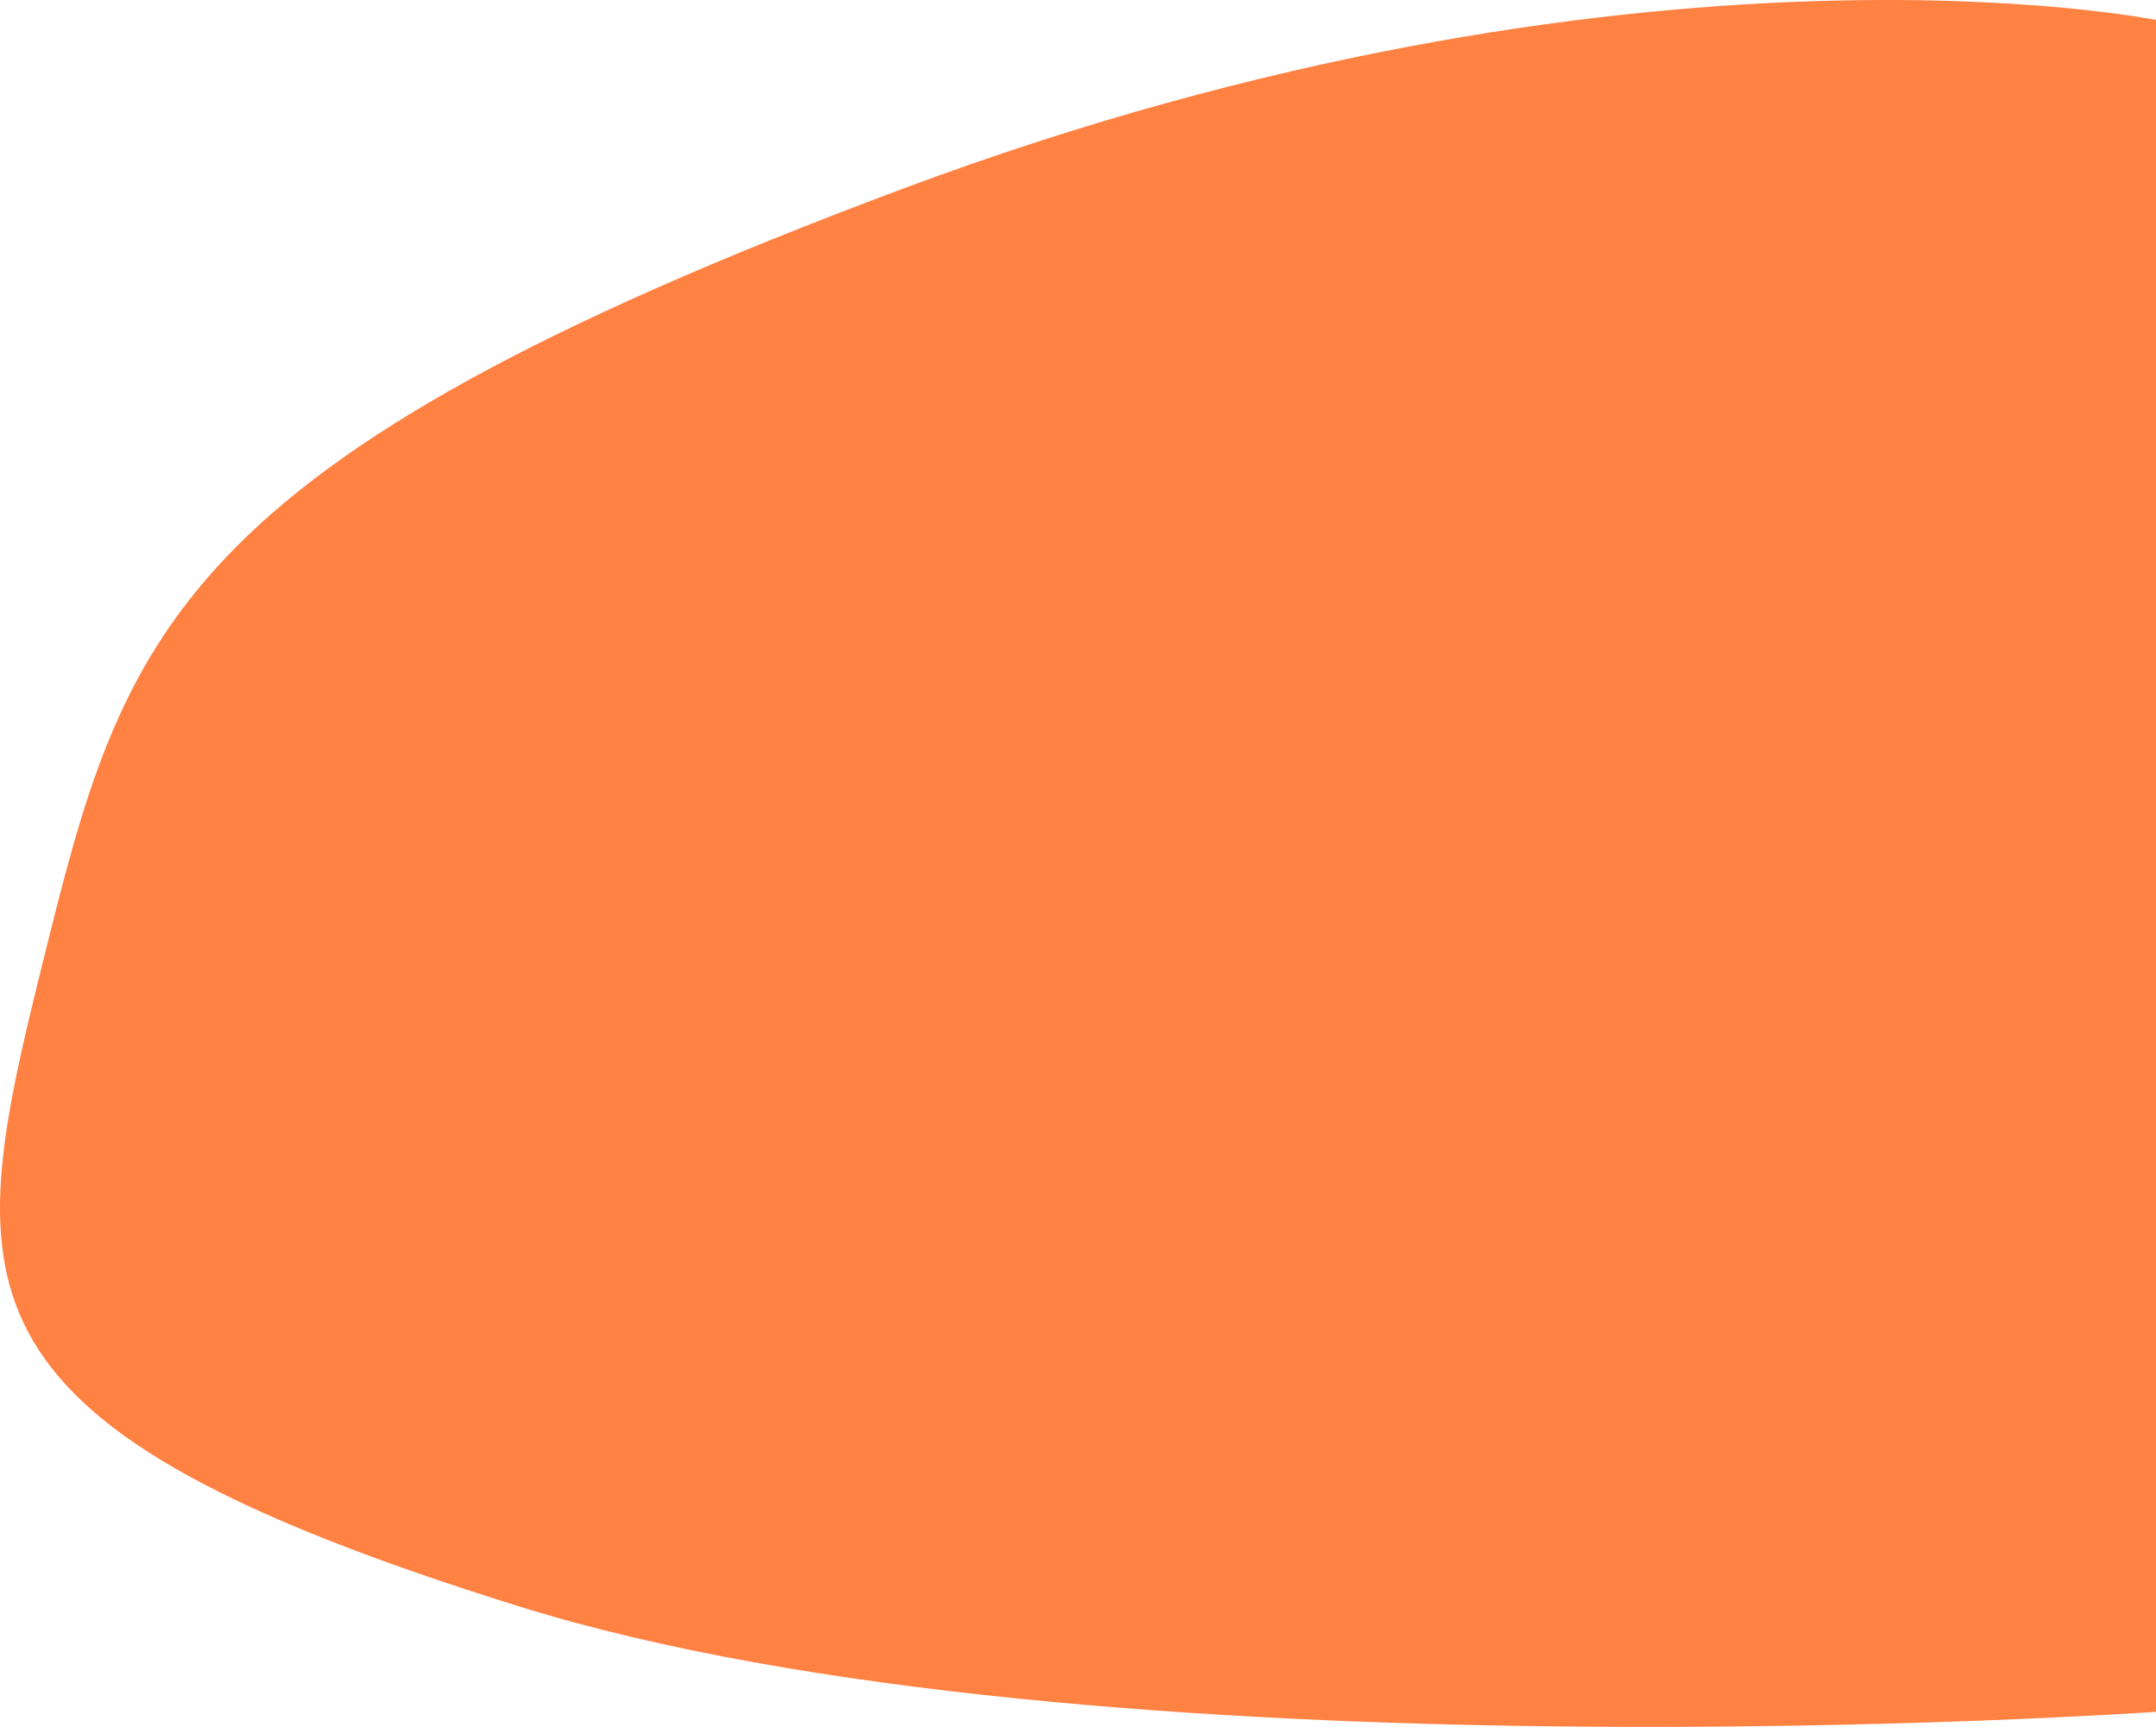 <svg xmlns="http://www.w3.org/2000/svg" width="571" height="457.235" viewBox="0 0 571 457.235">
  <path id="Path_1" data-name="Path 1" d="M2561,338.038V785.984s-281.405,19.6-433.829-28-147.68-82.5-126.008-169.774,32.86-132.59,227.623-205.381S2561,338.038,2561,338.038Z" transform="translate(-1990 -332.745)" fill="#ff8243"/>
</svg>
